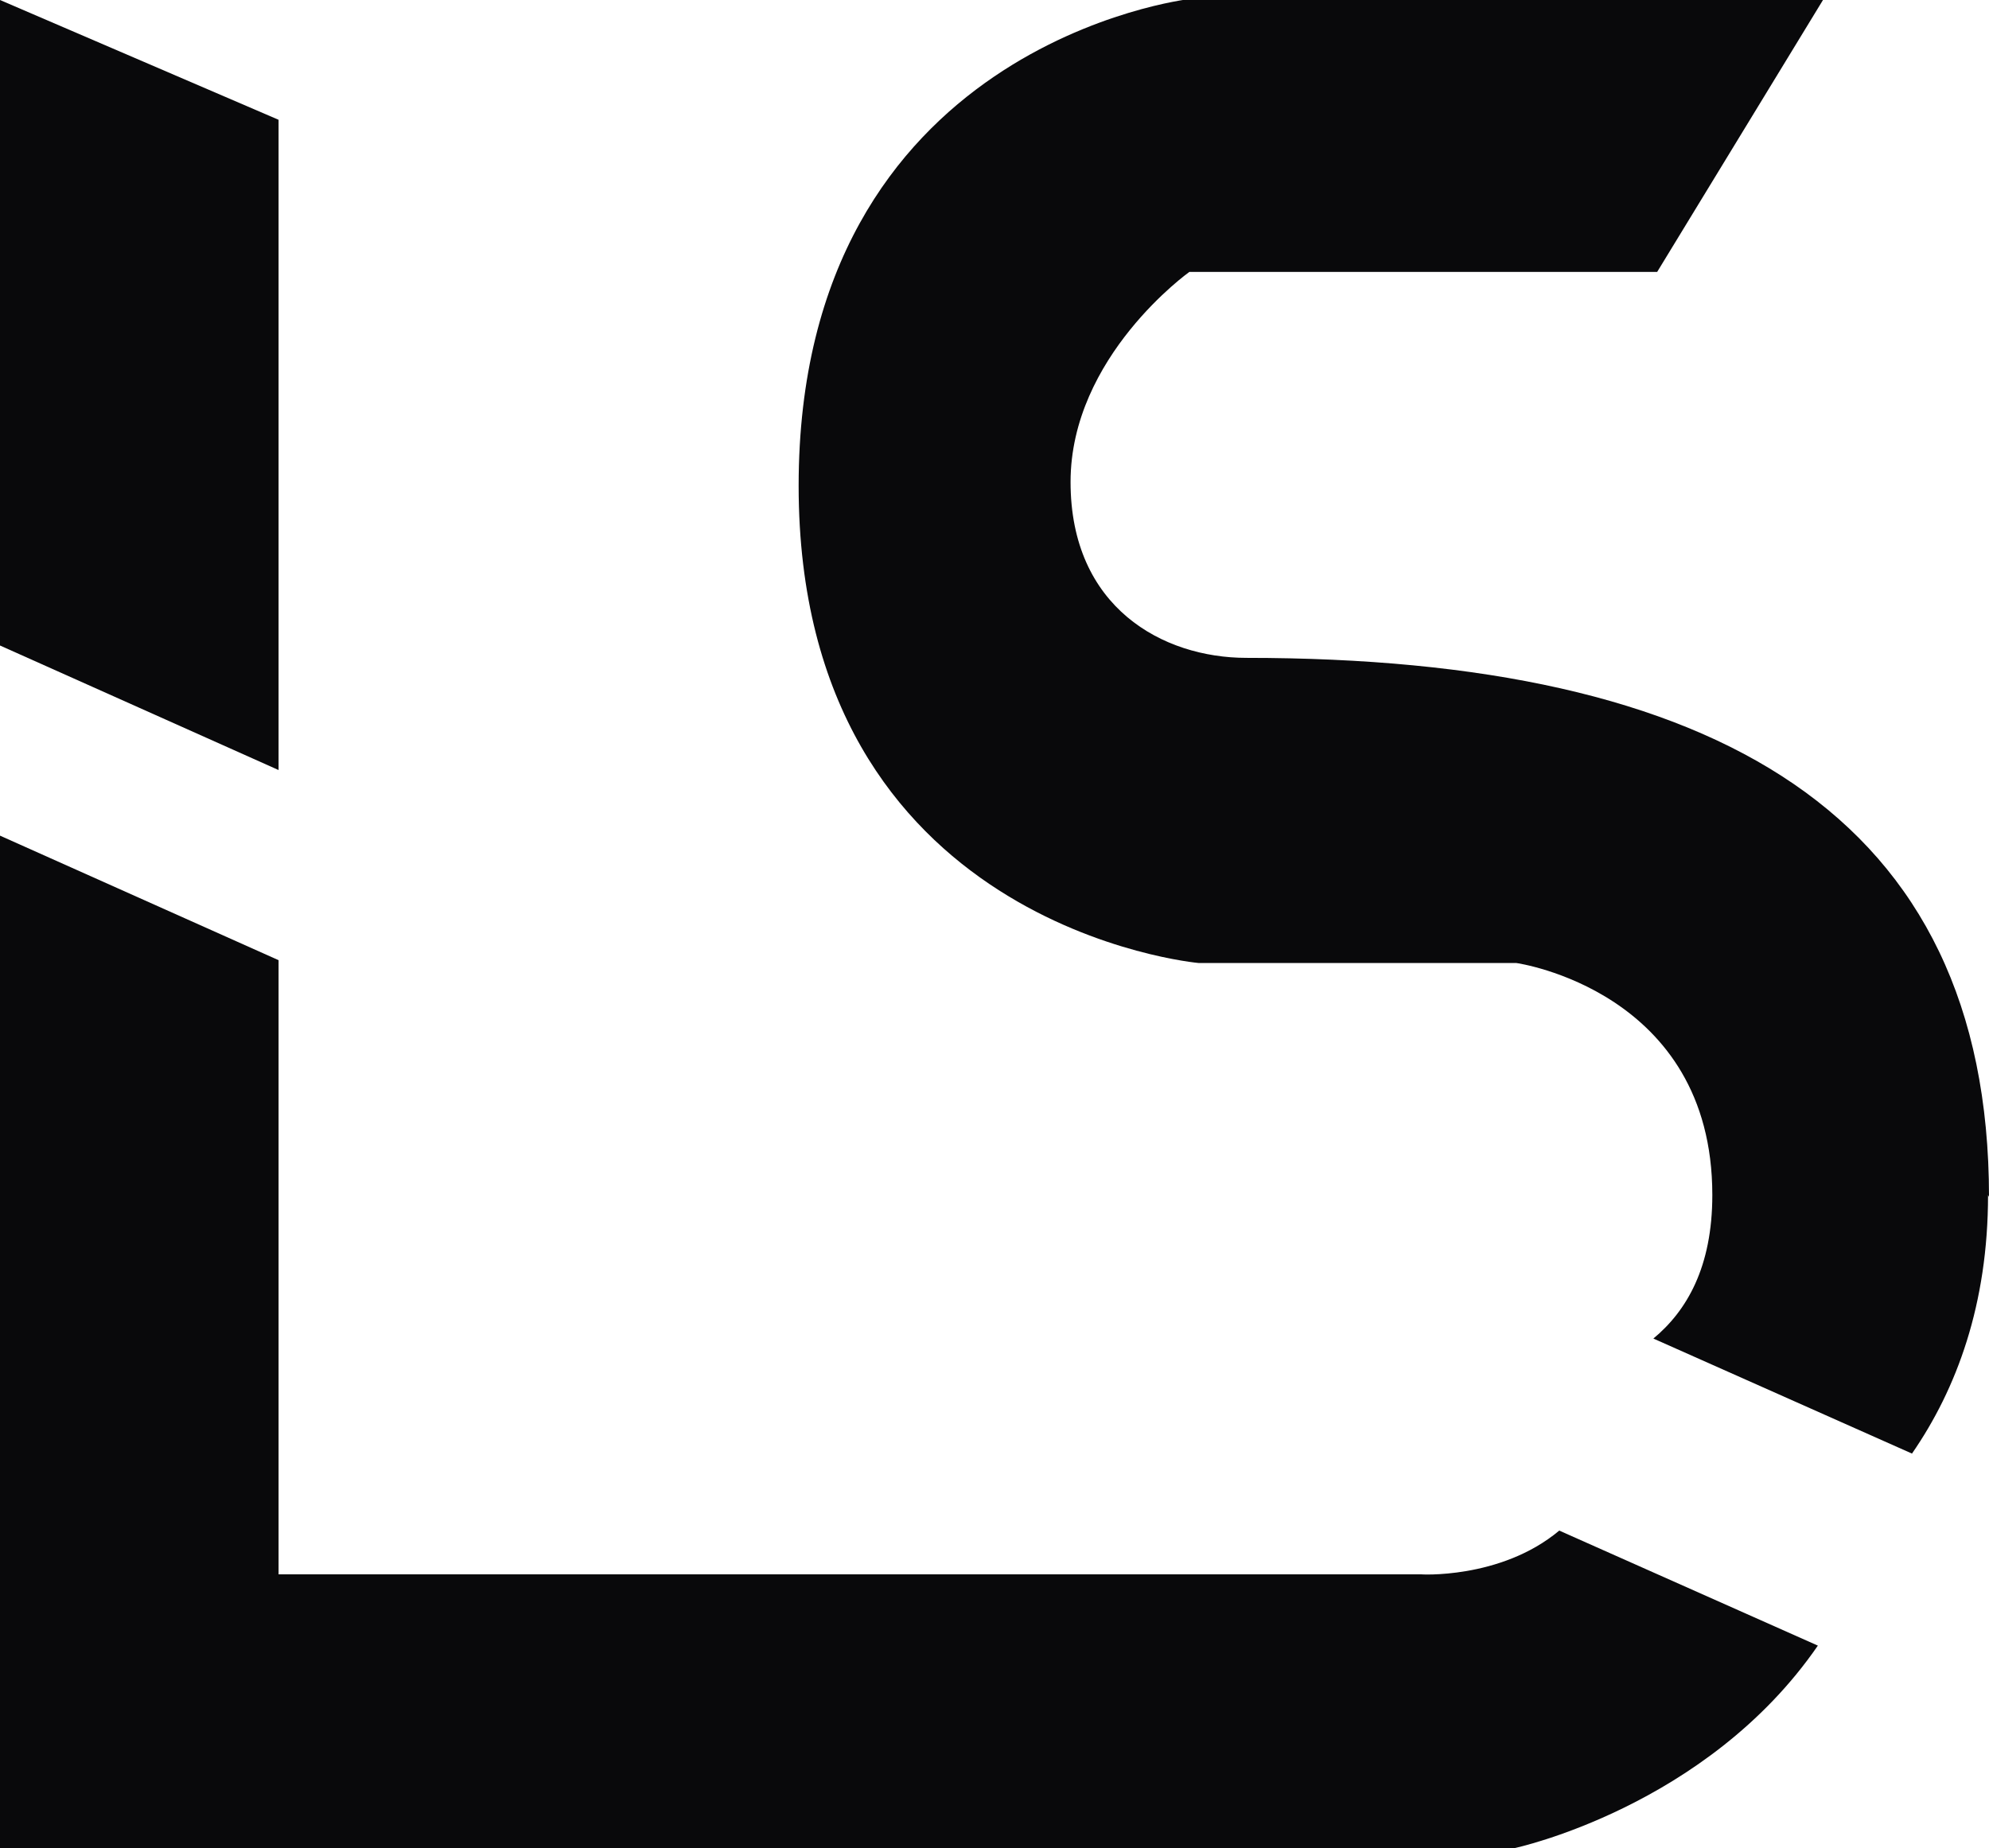 <?xml version="1.0" encoding="UTF-8"?>
<svg id="Layer_2" data-name="Layer 2" xmlns="http://www.w3.org/2000/svg" viewBox="0 0 20.92 19.44">
  <defs>
    <style>
      .cls-1 {
        fill: #09090b;
      }
    </style>
  </defs>
  <g id="Layer_1-2" data-name="Layer 1">
    <g>
      <polygon class="cls-1" points="2.93 1.26 0 0 0 6.79 2.93 8.1 2.93 1.26"/>
      <path class="cls-1" d="M16.4,16.1c-.62,.52-1.49,.46-1.45,.46H2.93v-6.46l-2.93-1.31v10.65H15.93s2.02-.43,3.19-2.13l-2.72-1.21Z"/>
      <path class="cls-1" d="M20.92,12.59c0-4.02-2.87-5.67-7.81-5.67-.88,0-1.85-.53-1.85-1.85s1.25-2.21,1.25-2.21h4.92l1.75-2.87h-6.67s-4.11,.47-4.11,5.12,4.21,5.02,4.21,5.02h3.34s2.06,.29,2.06,2.44c0,.76-.27,1.22-.62,1.51l2.72,1.21c.47-.68,.8-1.57,.8-2.72Z"/>
    </g>
  </g>
</svg>